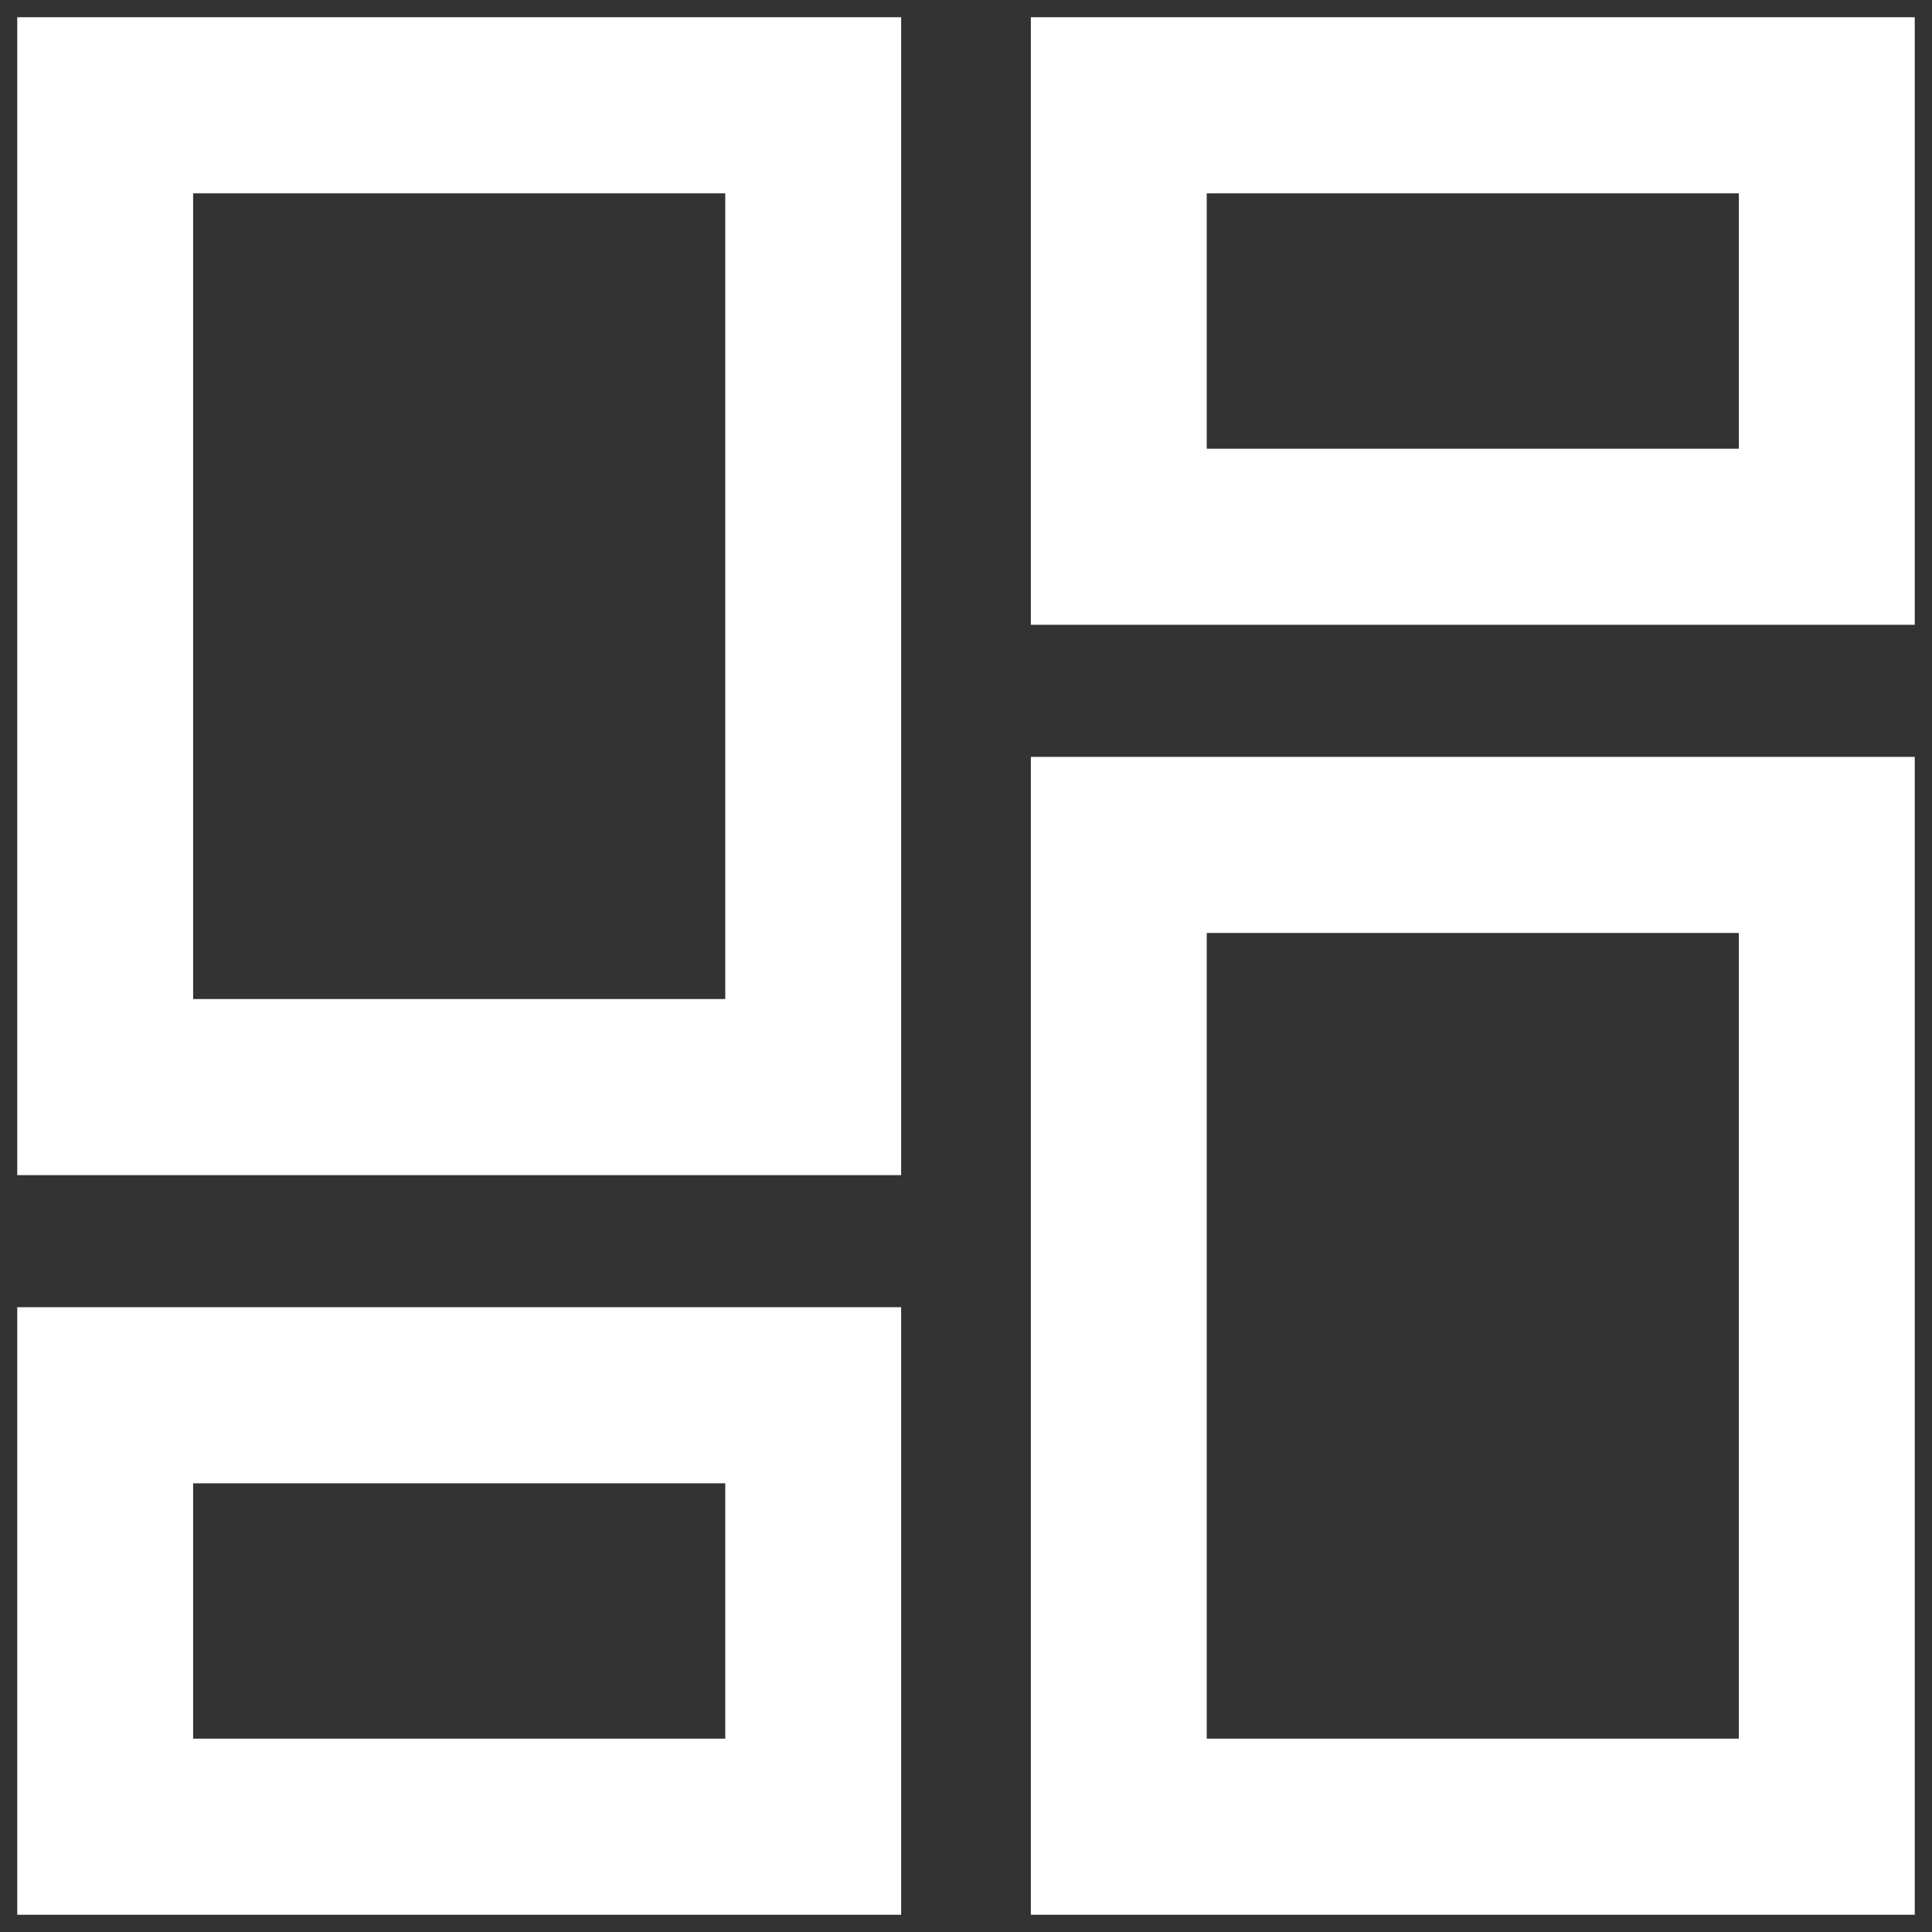 <svg width="28" height="28" viewBox="0 0 28 28" fill="none" xmlns="http://www.w3.org/2000/svg">
<rect x="0" y="0" width="28" height="28" fill="#333333" stroke="none"/>
<path fill-rule="evenodd" clip-rule="evenodd" d="M13.06 0.25H0.25V17.031H13.06V0.25ZM10.511 2.802V14.479H2.799V2.802H10.511ZM13.06 18.945H0.25V27.75H13.06V18.945ZM10.511 21.497V25.198H2.799V21.497H10.511ZM14.94 10.969H27.75V27.75H14.94V10.969ZM25.201 25.198V13.521H17.489V25.198H25.201ZM27.75 0.25H14.94V9.055H27.75V0.25ZM25.201 2.802V6.503H17.489V2.802H25.201Z" fill="white"/>
</svg>
